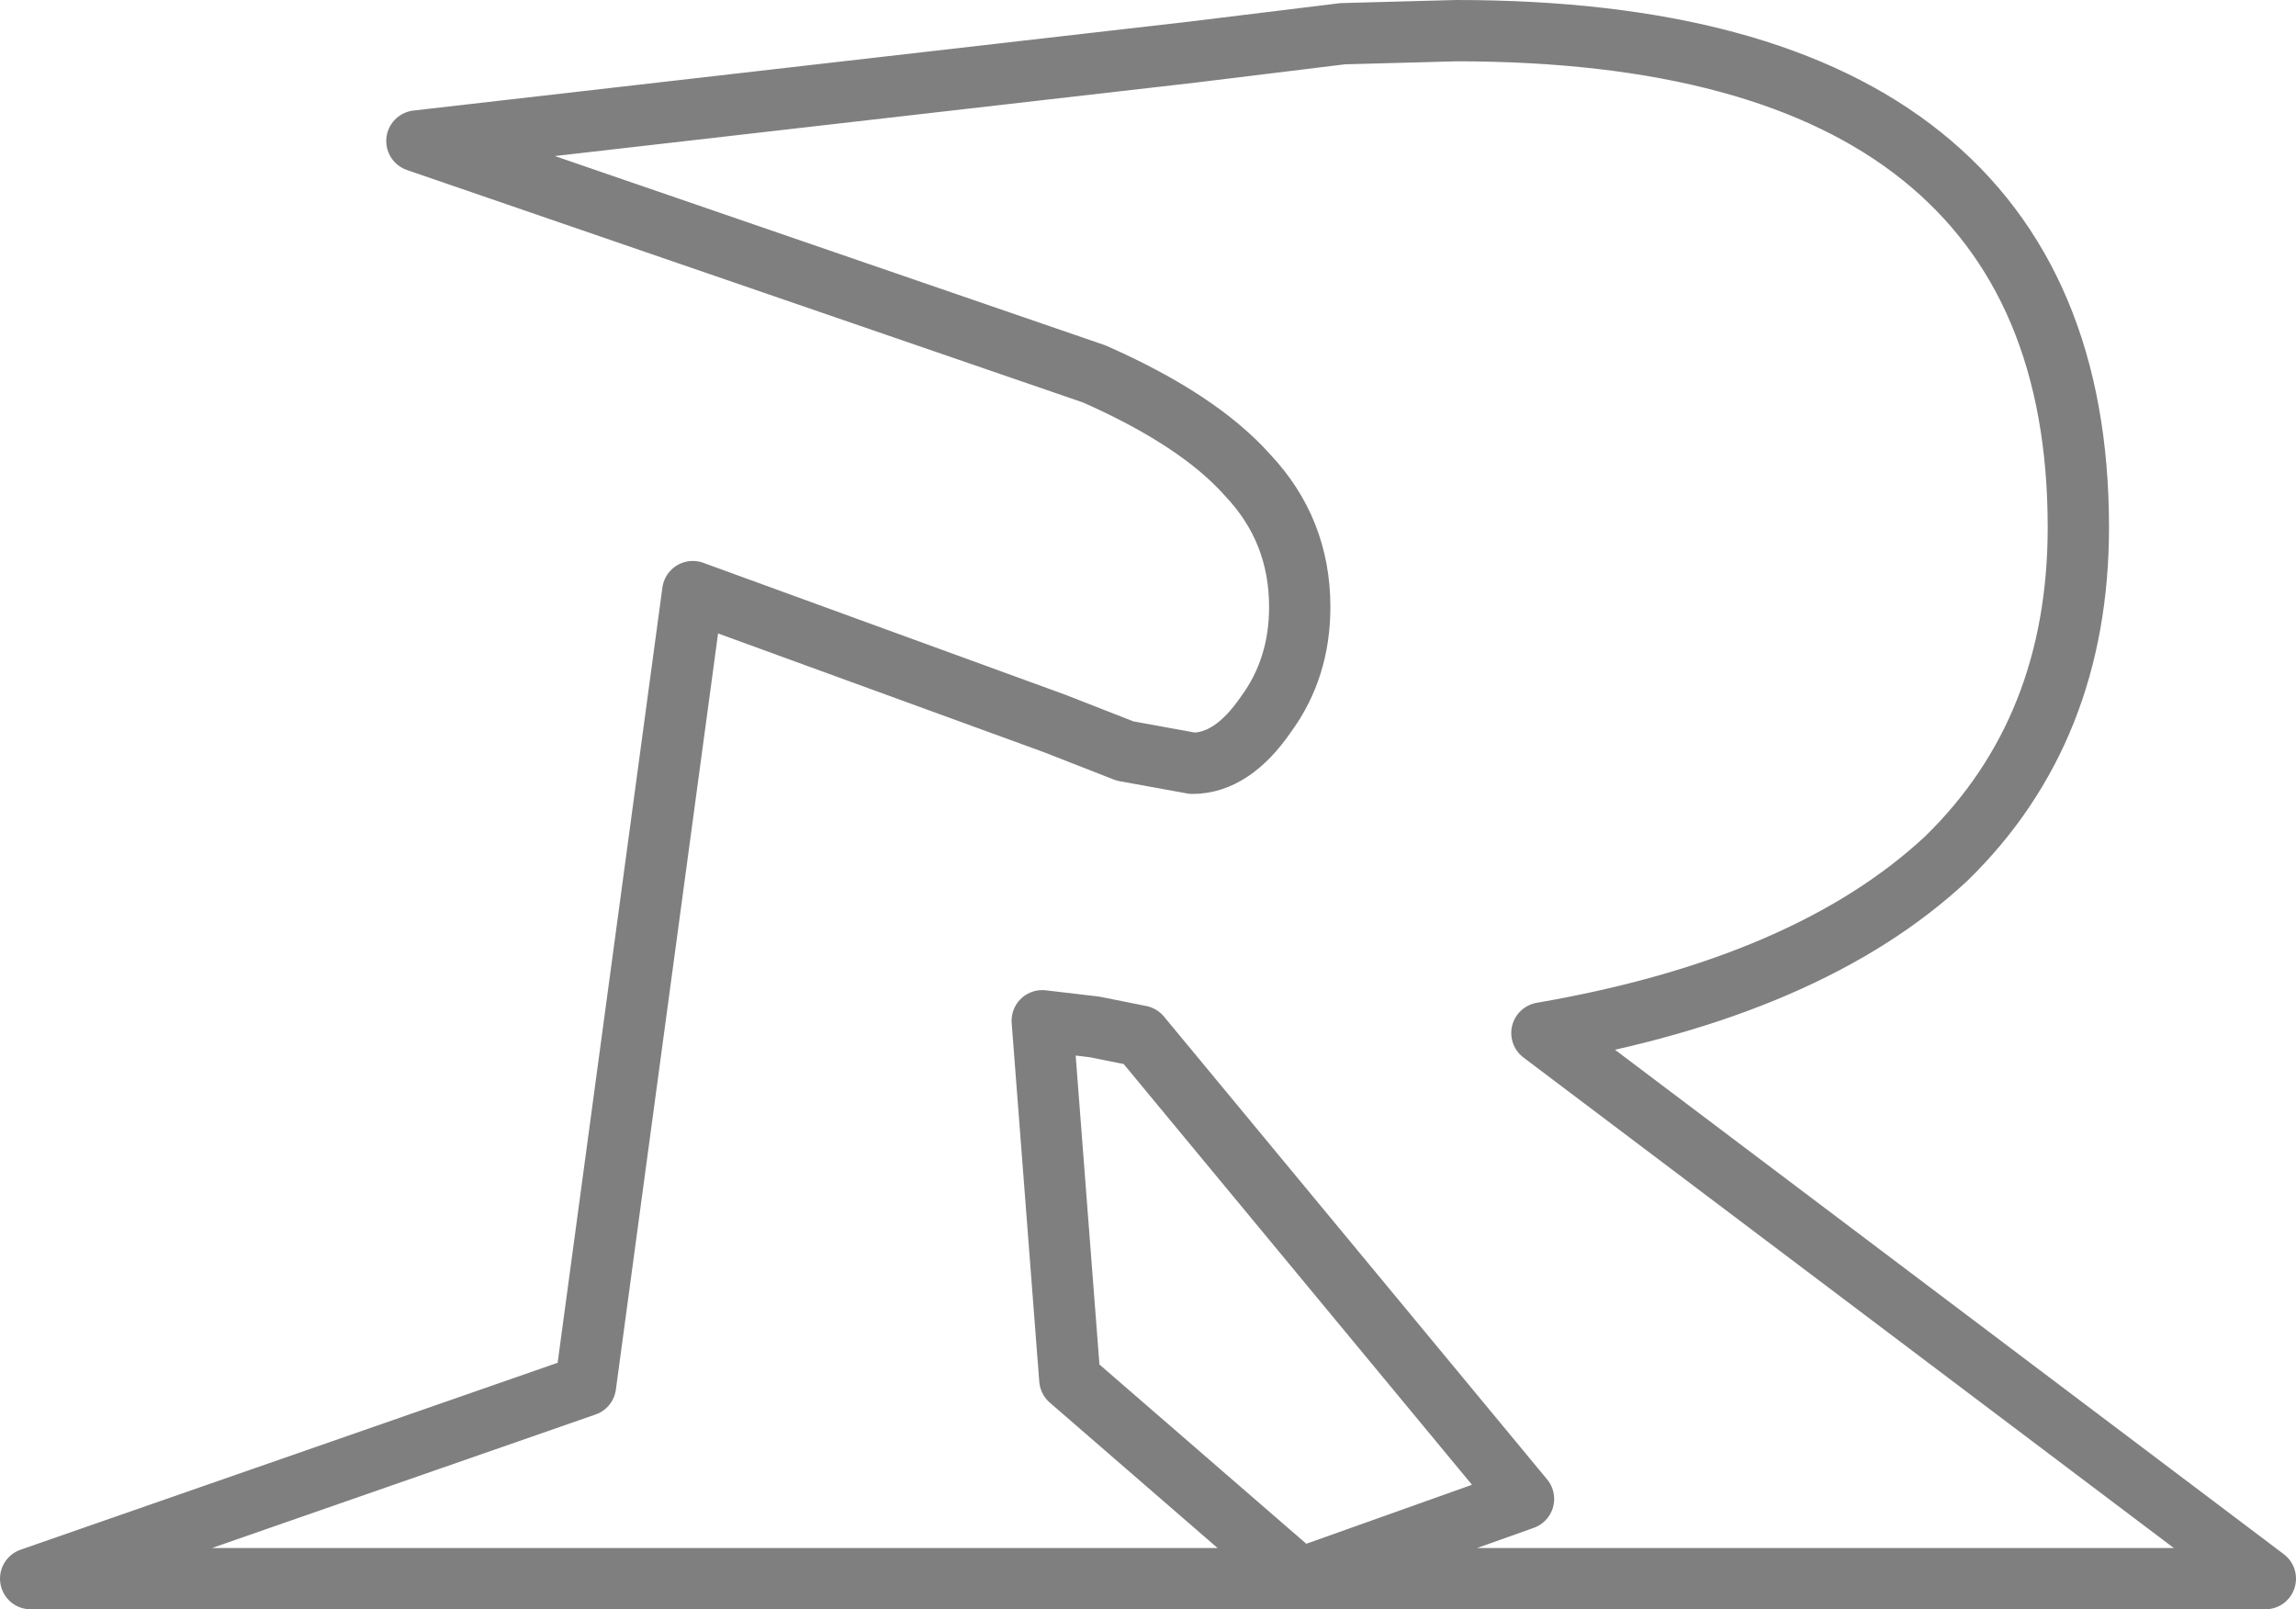 <?xml version="1.0" encoding="UTF-8" standalone="no"?>
<svg xmlns:xlink="http://www.w3.org/1999/xlink" height="26.25px" width="37.45px" xmlns="http://www.w3.org/2000/svg">
  <g transform="matrix(1.0, 0.0, 0.0, 1.0, -380.3, -241.25)">
    <path d="M411.65 243.8 Q414.2 245.85 414.2 249.85 414.2 253.15 412.05 255.25 409.8 257.35 405.45 258.1 L417.25 267.0 401.5 267.0 380.8 267.0 389.85 263.85 391.6 250.9 397.5 253.05 398.65 253.5 399.75 253.7 Q400.4 253.7 400.95 252.9 401.5 252.15 401.5 251.15 401.5 249.9 400.65 249.0 399.85 248.1 398.15 247.35 L387.1 243.55 399.75 242.1 402.2 241.8 404.05 241.75 Q409.1 241.75 411.65 243.8 M405.15 265.7 L398.9 258.15 398.15 258.0 397.3 257.9 397.75 263.75 401.5 267.0 405.15 265.7" fill="none" stroke="#000000" stroke-linecap="round" stroke-linejoin="round" stroke-opacity="0.502" stroke-width="1.0"/>
  </g>
</svg>
